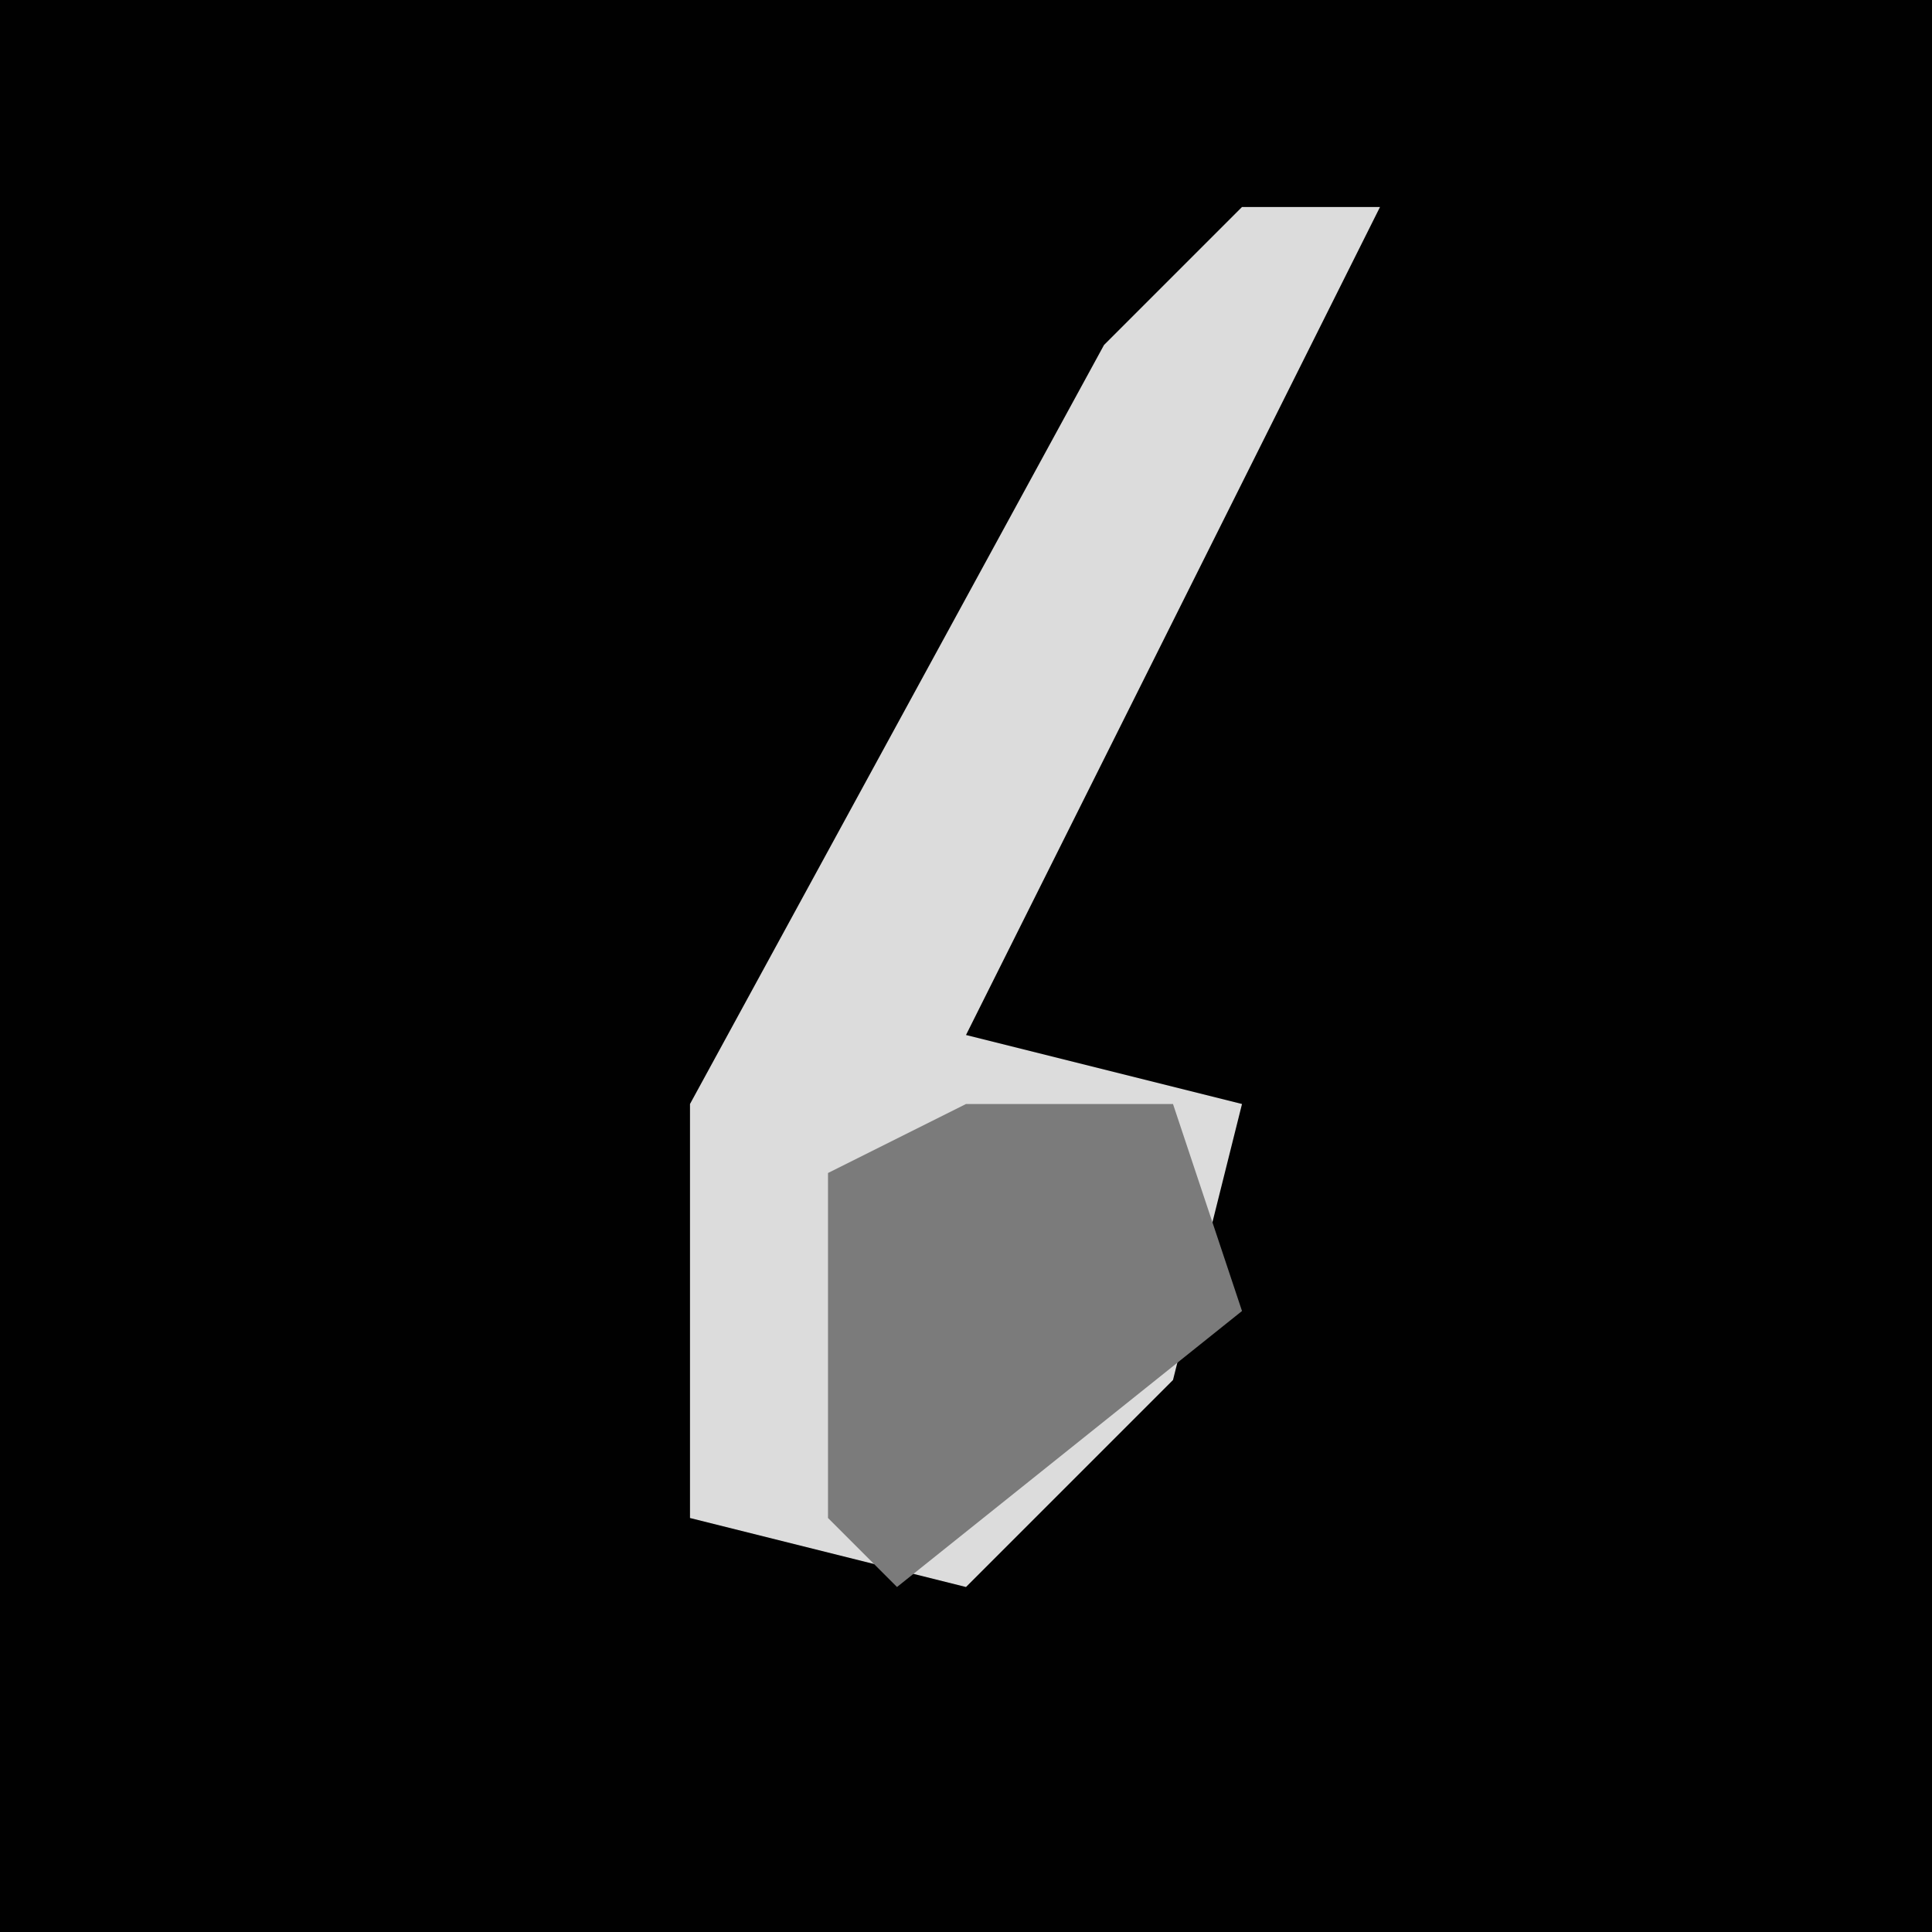 <?xml version="1.0" encoding="UTF-8"?>
<svg version="1.1" xmlns="http://www.w3.org/2000/svg" width="28" height="28">
<path d="M0,0 L28,0 L28,28 L0,28 Z " fill="#010101" transform="translate(0,0)"/>
<path d="M0,0 L2,0 L0,4 L-4,12 L0,13 L-1,17 L-4,20 L-8,19 L-8,13 L-2,2 Z " fill="#DCDCDC" transform="translate(18,3)"/>
<path d="M0,0 L3,0 L4,3 L-1,7 L-2,6 L-2,1 Z " fill="#7B7B7B" transform="translate(14,16)"/>
</svg>
